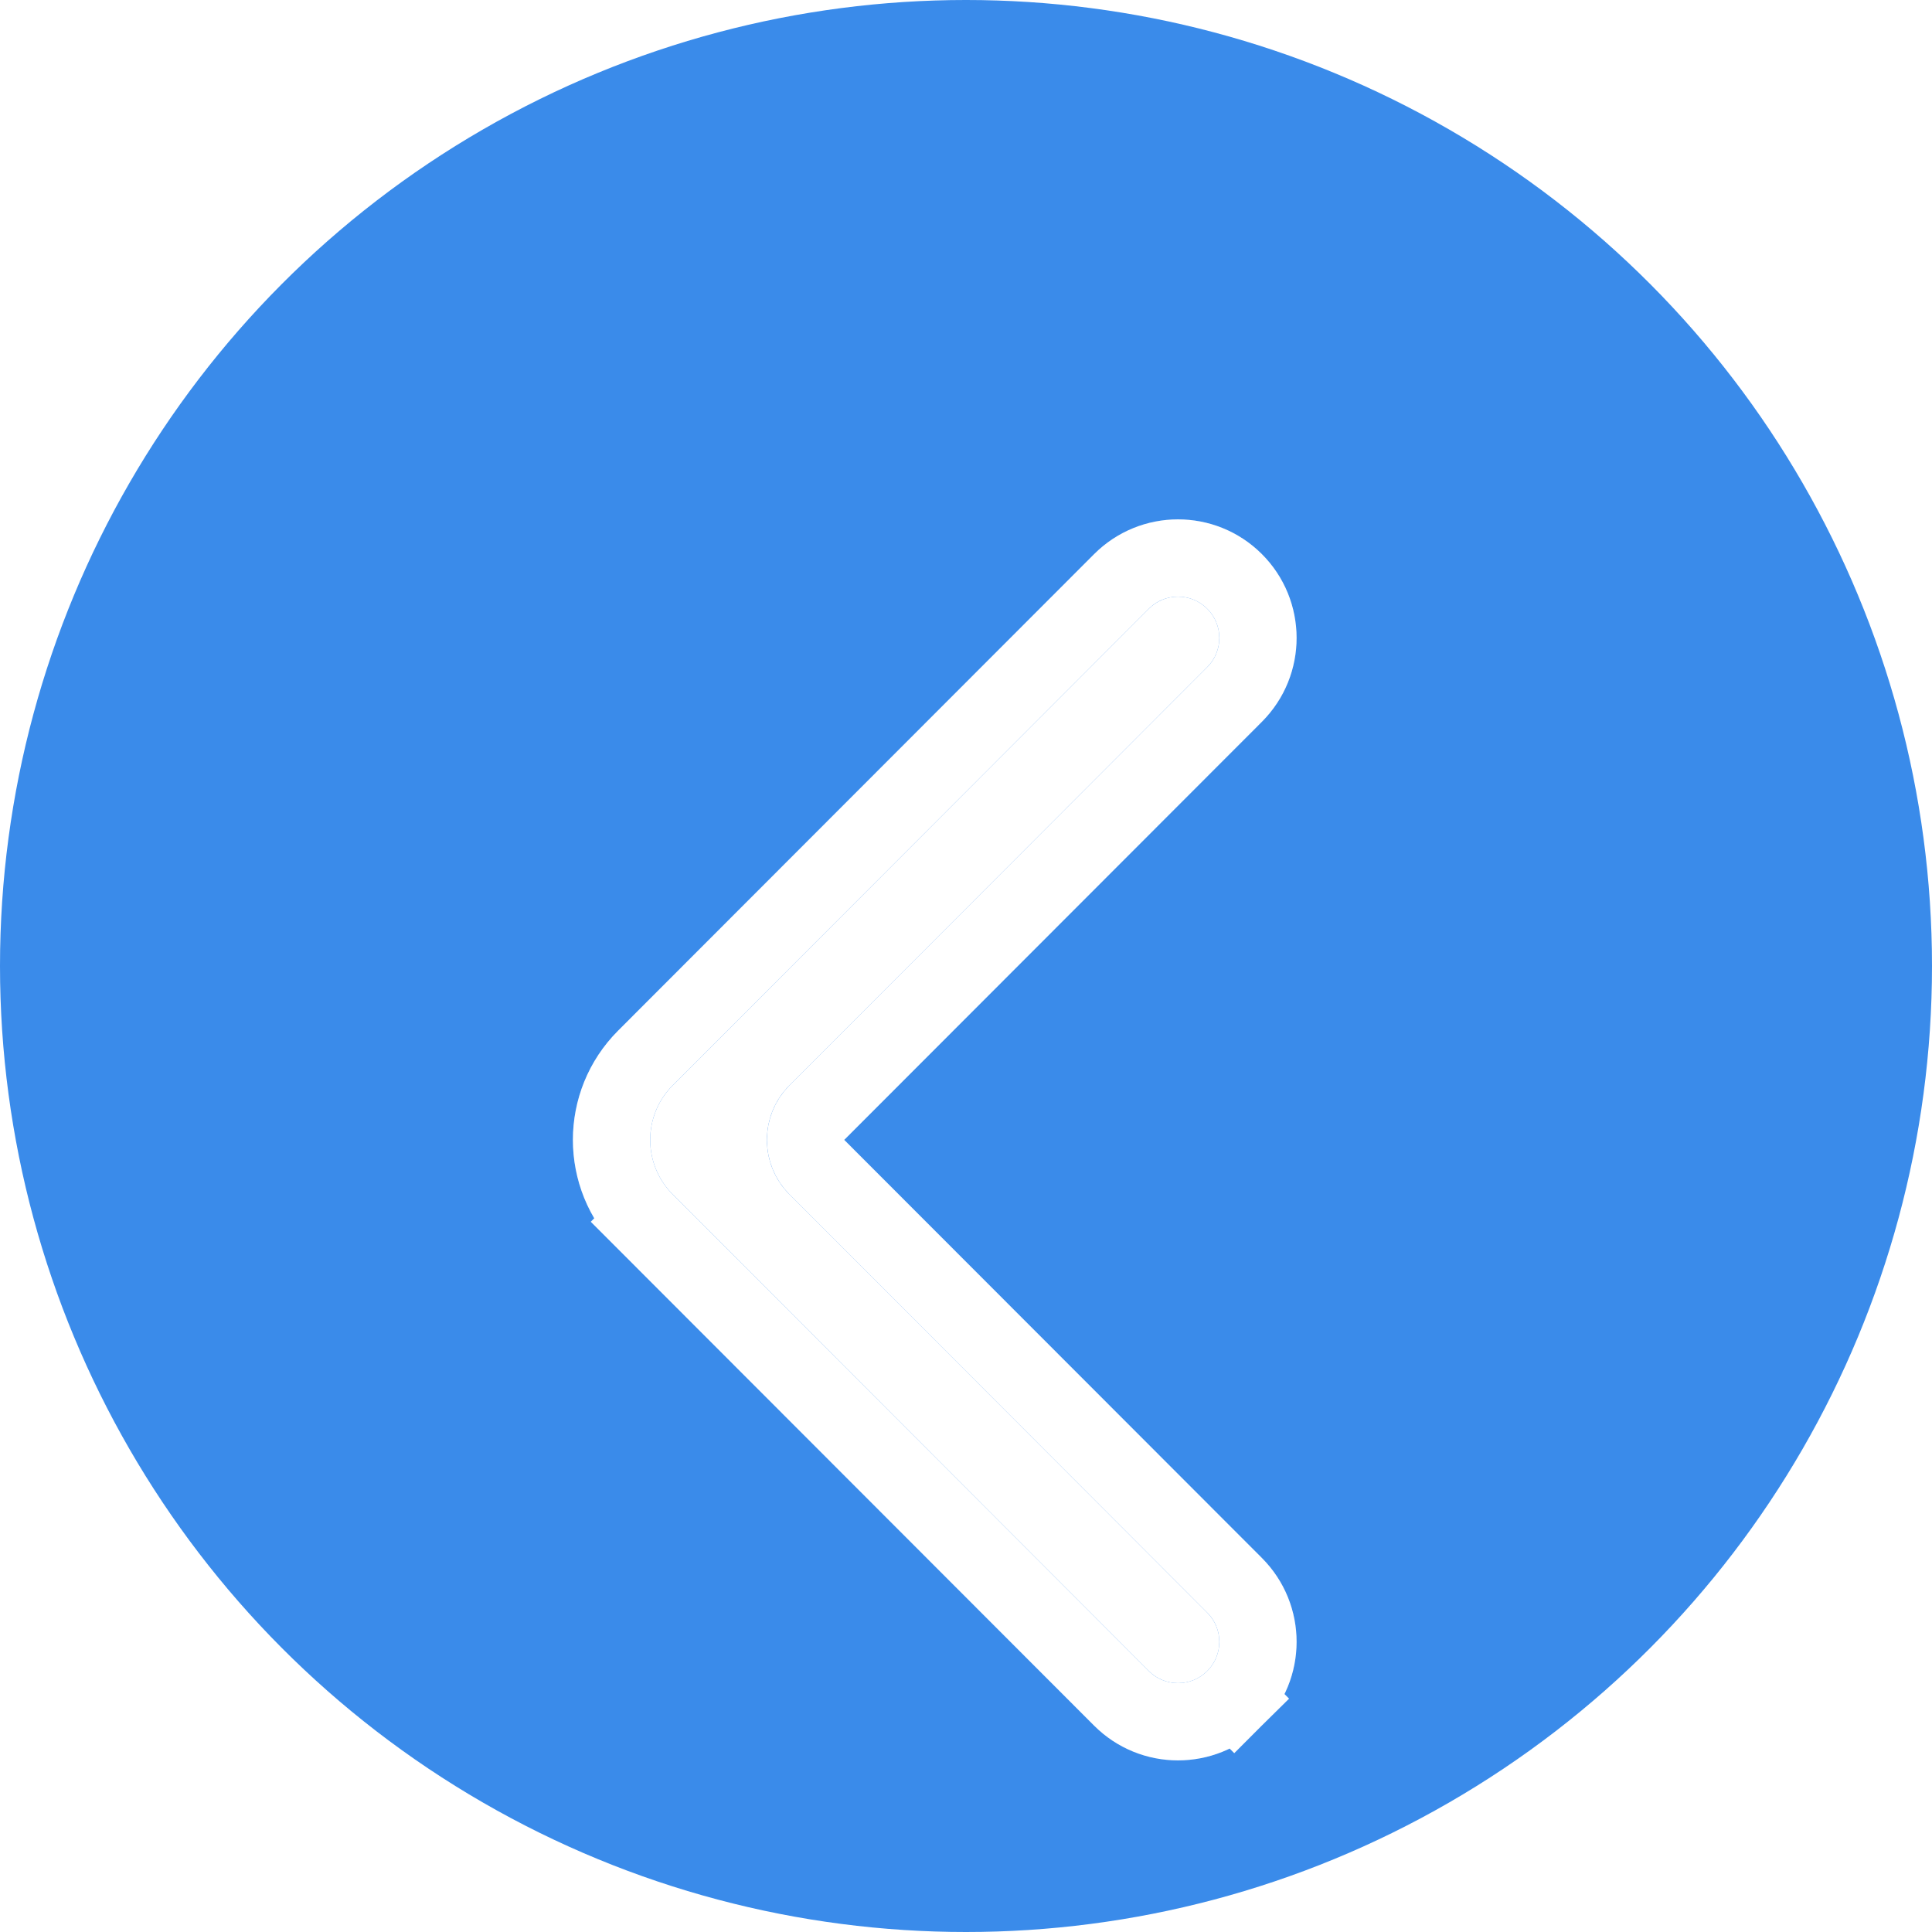 <svg width="50" height="50" viewBox="0 0 50 50" fill="none" xmlns="http://www.w3.org/2000/svg">
<circle cx="25" cy="25" r="25" transform="rotate(-180 25 25)" fill="#3A8BEA"/>
<g clip-path="url(#clip0_212_1256)">
<g filter="url(#filter0_d_212_1256)">
<path d="M29.731 39.245C30.147 39.663 30.823 39.664 31.241 39.248C31.66 38.831 31.661 38.153 31.243 37.735L20.433 26.913C19.653 26.133 19.653 24.867 20.433 24.087L31.243 13.265C31.661 12.847 31.66 12.169 31.241 11.752C30.823 11.336 30.147 11.338 29.731 11.755L17.412 24.087C16.632 24.867 16.632 26.133 17.412 26.913L29.731 39.245Z" fill="white"/>
<path d="M16.704 27.62L17.381 26.944L16.704 27.62C15.534 26.449 15.534 24.551 16.704 23.38L29.023 11.048C29.829 10.241 31.137 10.239 31.946 11.043C32.757 11.85 32.759 13.162 31.951 13.972L21.141 24.793C20.751 25.184 20.751 25.816 21.141 26.207L31.951 37.028C32.759 37.838 32.757 39.15 31.946 39.957L31.255 39.262L31.946 39.957C31.137 40.761 29.829 40.759 29.023 39.952L16.704 27.62Z" stroke="white" stroke-width="2"/>
<path d="M16.704 27.62L17.381 26.944L16.704 27.62C15.534 26.449 15.534 24.551 16.704 23.38L29.023 11.048C29.829 10.241 31.137 10.239 31.946 11.043C32.757 11.85 32.759 13.162 31.951 13.972L21.141 24.793C20.751 25.184 20.751 25.816 21.141 26.207L31.951 37.028C32.759 37.838 32.757 39.15 31.946 39.957L31.255 39.262L31.946 39.957C31.137 40.761 29.829 40.759 29.023 39.952L16.704 27.62Z" stroke="white" stroke-opacity="0.2" stroke-width="2"/>
</g>
</g>
<defs>
<filter id="filter0_d_212_1256" x="8.527" y="7.141" width="31.329" height="44.718" filterUnits="userSpaceOnUse" color-interpolation-filters="sRGB">
<feFlood flood-opacity="0" result="BackgroundImageFix"/>
<feColorMatrix in="SourceAlpha" type="matrix" values="0 0 0 0 0 0 0 0 0 0 0 0 0 0 0 0 0 0 127 0" result="hardAlpha"/>
<feOffset dy="4"/>
<feGaussianBlur stdDeviation="3.15"/>
<feComposite in2="hardAlpha" operator="out"/>
<feColorMatrix type="matrix" values="0 0 0 0 0 0 0 0 0 0.7 0 0 0 0 1 0 0 0 0.25 0"/>
<feBlend mode="normal" in2="BackgroundImageFix" result="effect1_dropShadow_212_1256"/>
<feBlend mode="normal" in="SourceGraphic" in2="effect1_dropShadow_212_1256" result="shape"/>
</filter>
<clipPath id="clip0_212_1256">
<rect width="32" height="38" fill="white" transform="matrix(1 0 0 -1 9 47)"/>
</clipPath>
</defs>
</svg>
